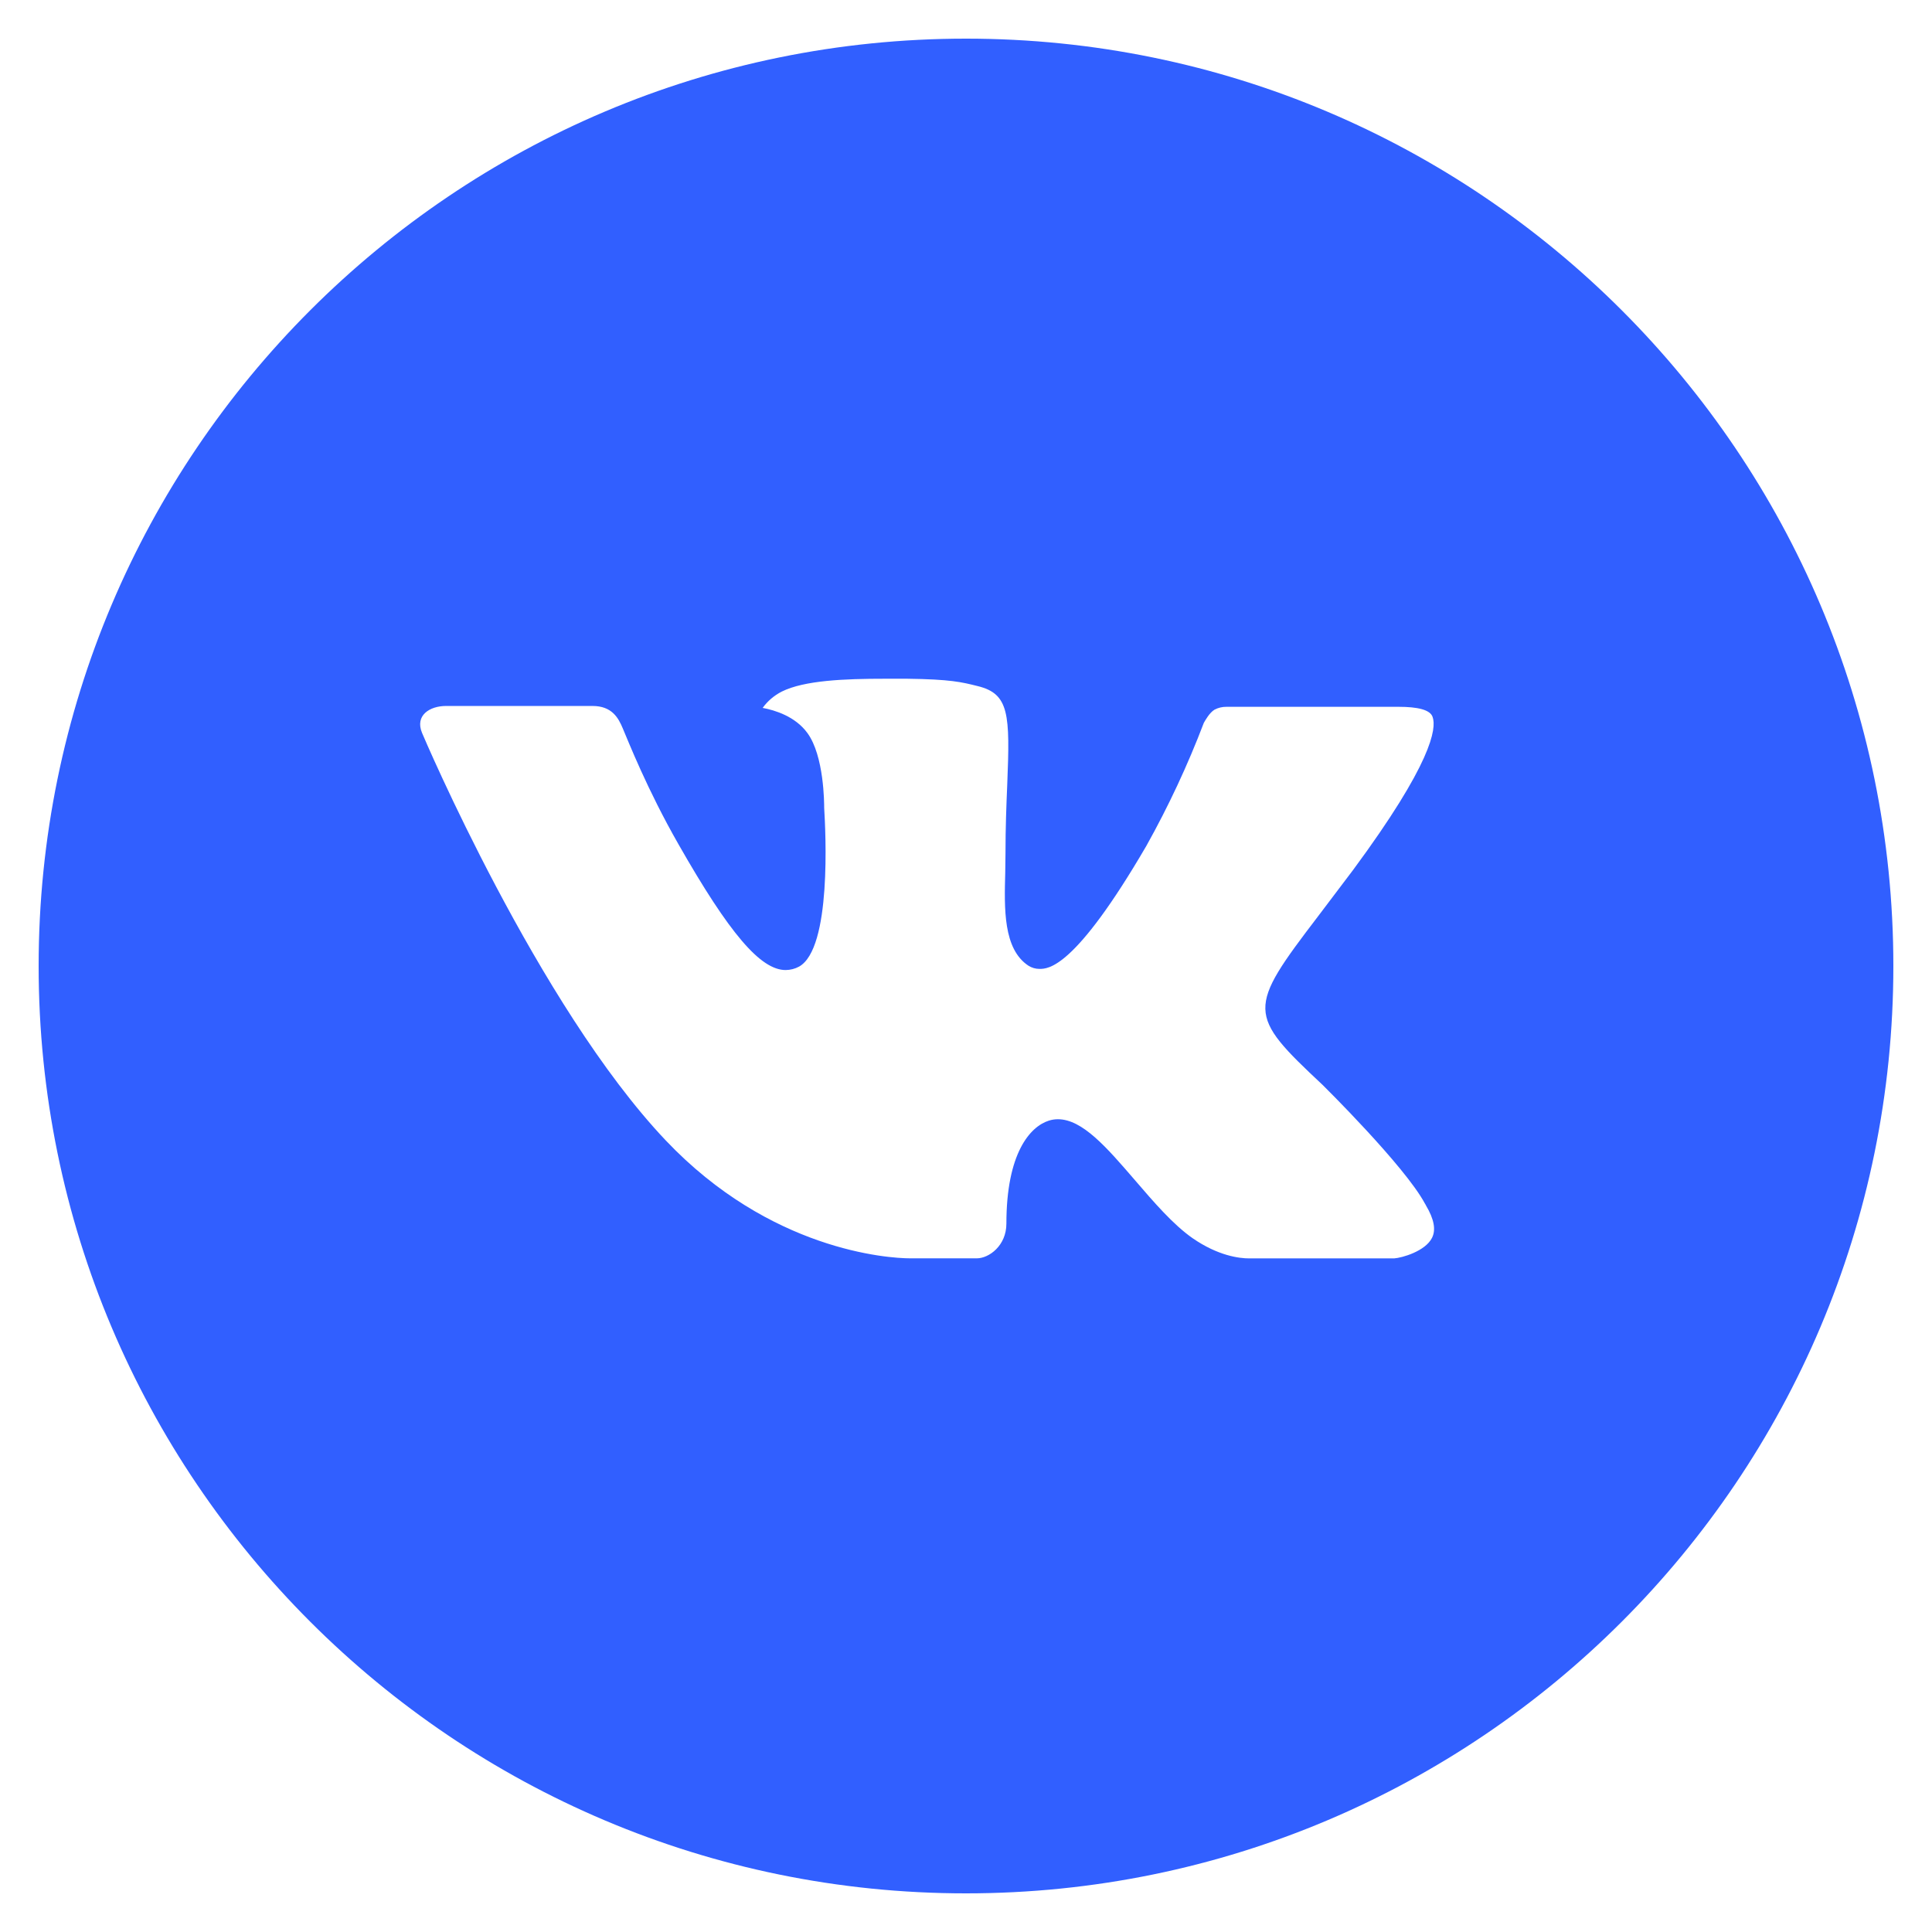 <svg width="32" height="32" viewBox="0 0 32 32" fill="none" xmlns="http://www.w3.org/2000/svg">
<g clip-path="url(#clip0_42_1182)">
<path d="M16 0.64C7.517 0.64 0.64 7.517 0.64 16C0.64 24.483 7.517 31.36 16 31.36C24.483 31.36 31.36 24.483 31.36 16C31.36 7.517 24.483 0.64 16 0.64ZM21.907 17.97C21.907 17.97 23.266 19.31 23.6 19.933C23.61 19.946 23.614 19.958 23.618 19.965C23.754 20.194 23.786 20.371 23.718 20.504C23.606 20.725 23.222 20.834 23.091 20.843H20.691C20.525 20.843 20.176 20.8 19.754 20.509C19.429 20.282 19.109 19.909 18.797 19.546C18.331 19.005 17.928 18.538 17.522 18.538C17.47 18.538 17.419 18.546 17.37 18.562C17.062 18.661 16.669 19.099 16.669 20.267C16.669 20.632 16.381 20.842 16.178 20.842H15.078C14.704 20.842 12.754 20.71 11.026 18.888C8.91 16.656 7.006 12.179 6.99 12.138C6.87 11.848 7.118 11.693 7.389 11.693H9.813C10.136 11.693 10.242 11.89 10.315 12.064C10.402 12.267 10.718 13.075 11.238 13.984C12.082 15.466 12.598 16.067 13.013 16.067C13.091 16.066 13.167 16.047 13.235 16.01C13.776 15.709 13.675 13.781 13.651 13.381C13.651 13.306 13.65 12.518 13.373 12.141C13.174 11.867 12.837 11.763 12.632 11.725C12.715 11.61 12.824 11.518 12.95 11.454C13.322 11.269 13.99 11.242 14.654 11.242H15.024C15.744 11.251 15.93 11.298 16.19 11.363C16.718 11.49 16.73 11.83 16.683 12.997C16.669 13.328 16.654 13.702 16.654 14.144C16.654 14.24 16.65 14.342 16.65 14.451C16.634 15.045 16.614 15.718 17.034 15.995C17.088 16.029 17.151 16.048 17.216 16.048C17.362 16.048 17.8 16.048 18.987 14.011C19.353 13.356 19.672 12.674 19.939 11.973C19.963 11.931 20.034 11.803 20.117 11.754C20.178 11.722 20.246 11.706 20.315 11.707H23.165C23.475 11.707 23.688 11.754 23.728 11.874C23.798 12.064 23.715 12.645 22.414 14.406L21.834 15.173C20.654 16.718 20.654 16.797 21.907 17.97Z" fill="#315FFF"/>
</g>
<defs>
<clipPath id="clip0_42_1182">
<rect width="32" height="32" fill="white"/>
</clipPath>
</defs>
</svg>
